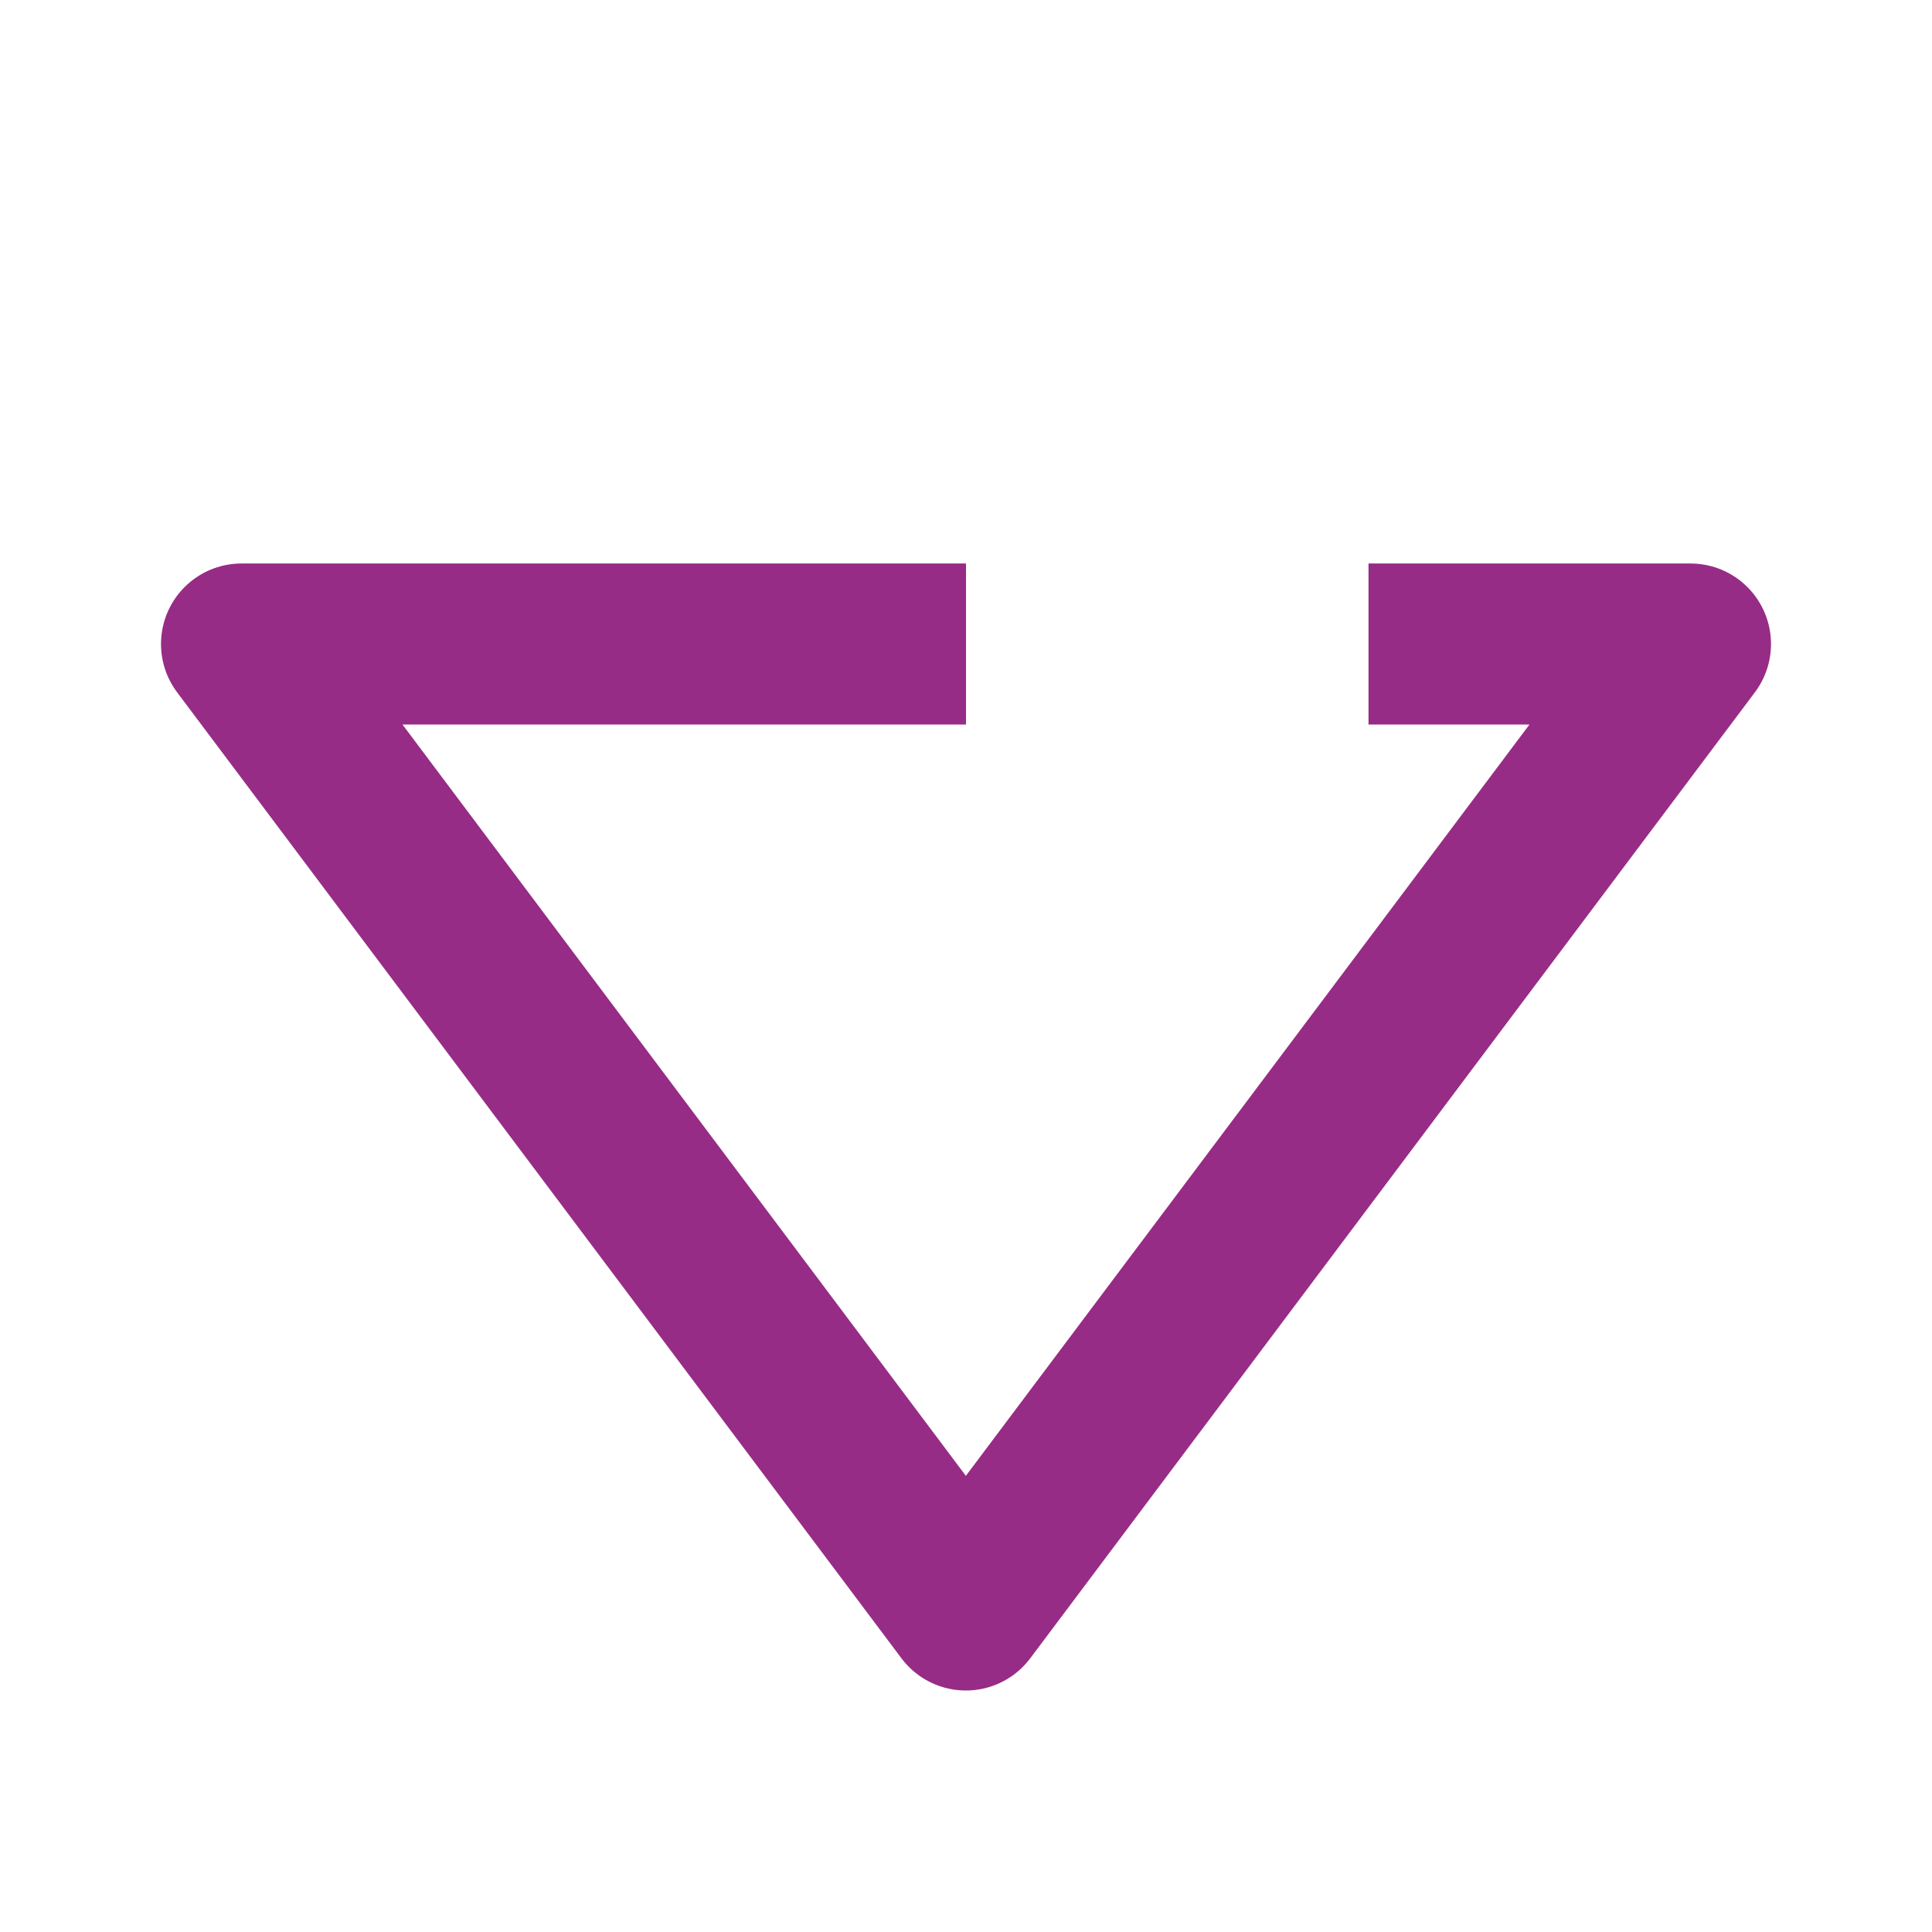 <?xml version="1.0" encoding="UTF-8"?>
<svg width="24px" height="24px" viewBox="0 0 24 24" version="1.1" xmlns="http://www.w3.org/2000/svg"
>
    <!-- Generator: Sketch 54.1 (76490) - https://sketchapp.com -->
    <title>_icon/arrow/down/r/secundary</title>
    <desc>Created with Sketch.</desc>
    <g id="_icon/arrow/down/r/secundary" stroke="none" stroke-width="1" fill="none" fill-rule="evenodd"
       strokeLinecap="round" stroke-linejoin="round">
        <polyline id="Path-2-Copy" stroke="#972C86" stroke-width="2"
                  transform="translate(12, 14) rotate(90) translate(-12, -14) "
                  points="6 14 6 23 18 14.002 6 5 6 9"></polyline>
    </g>
</svg>